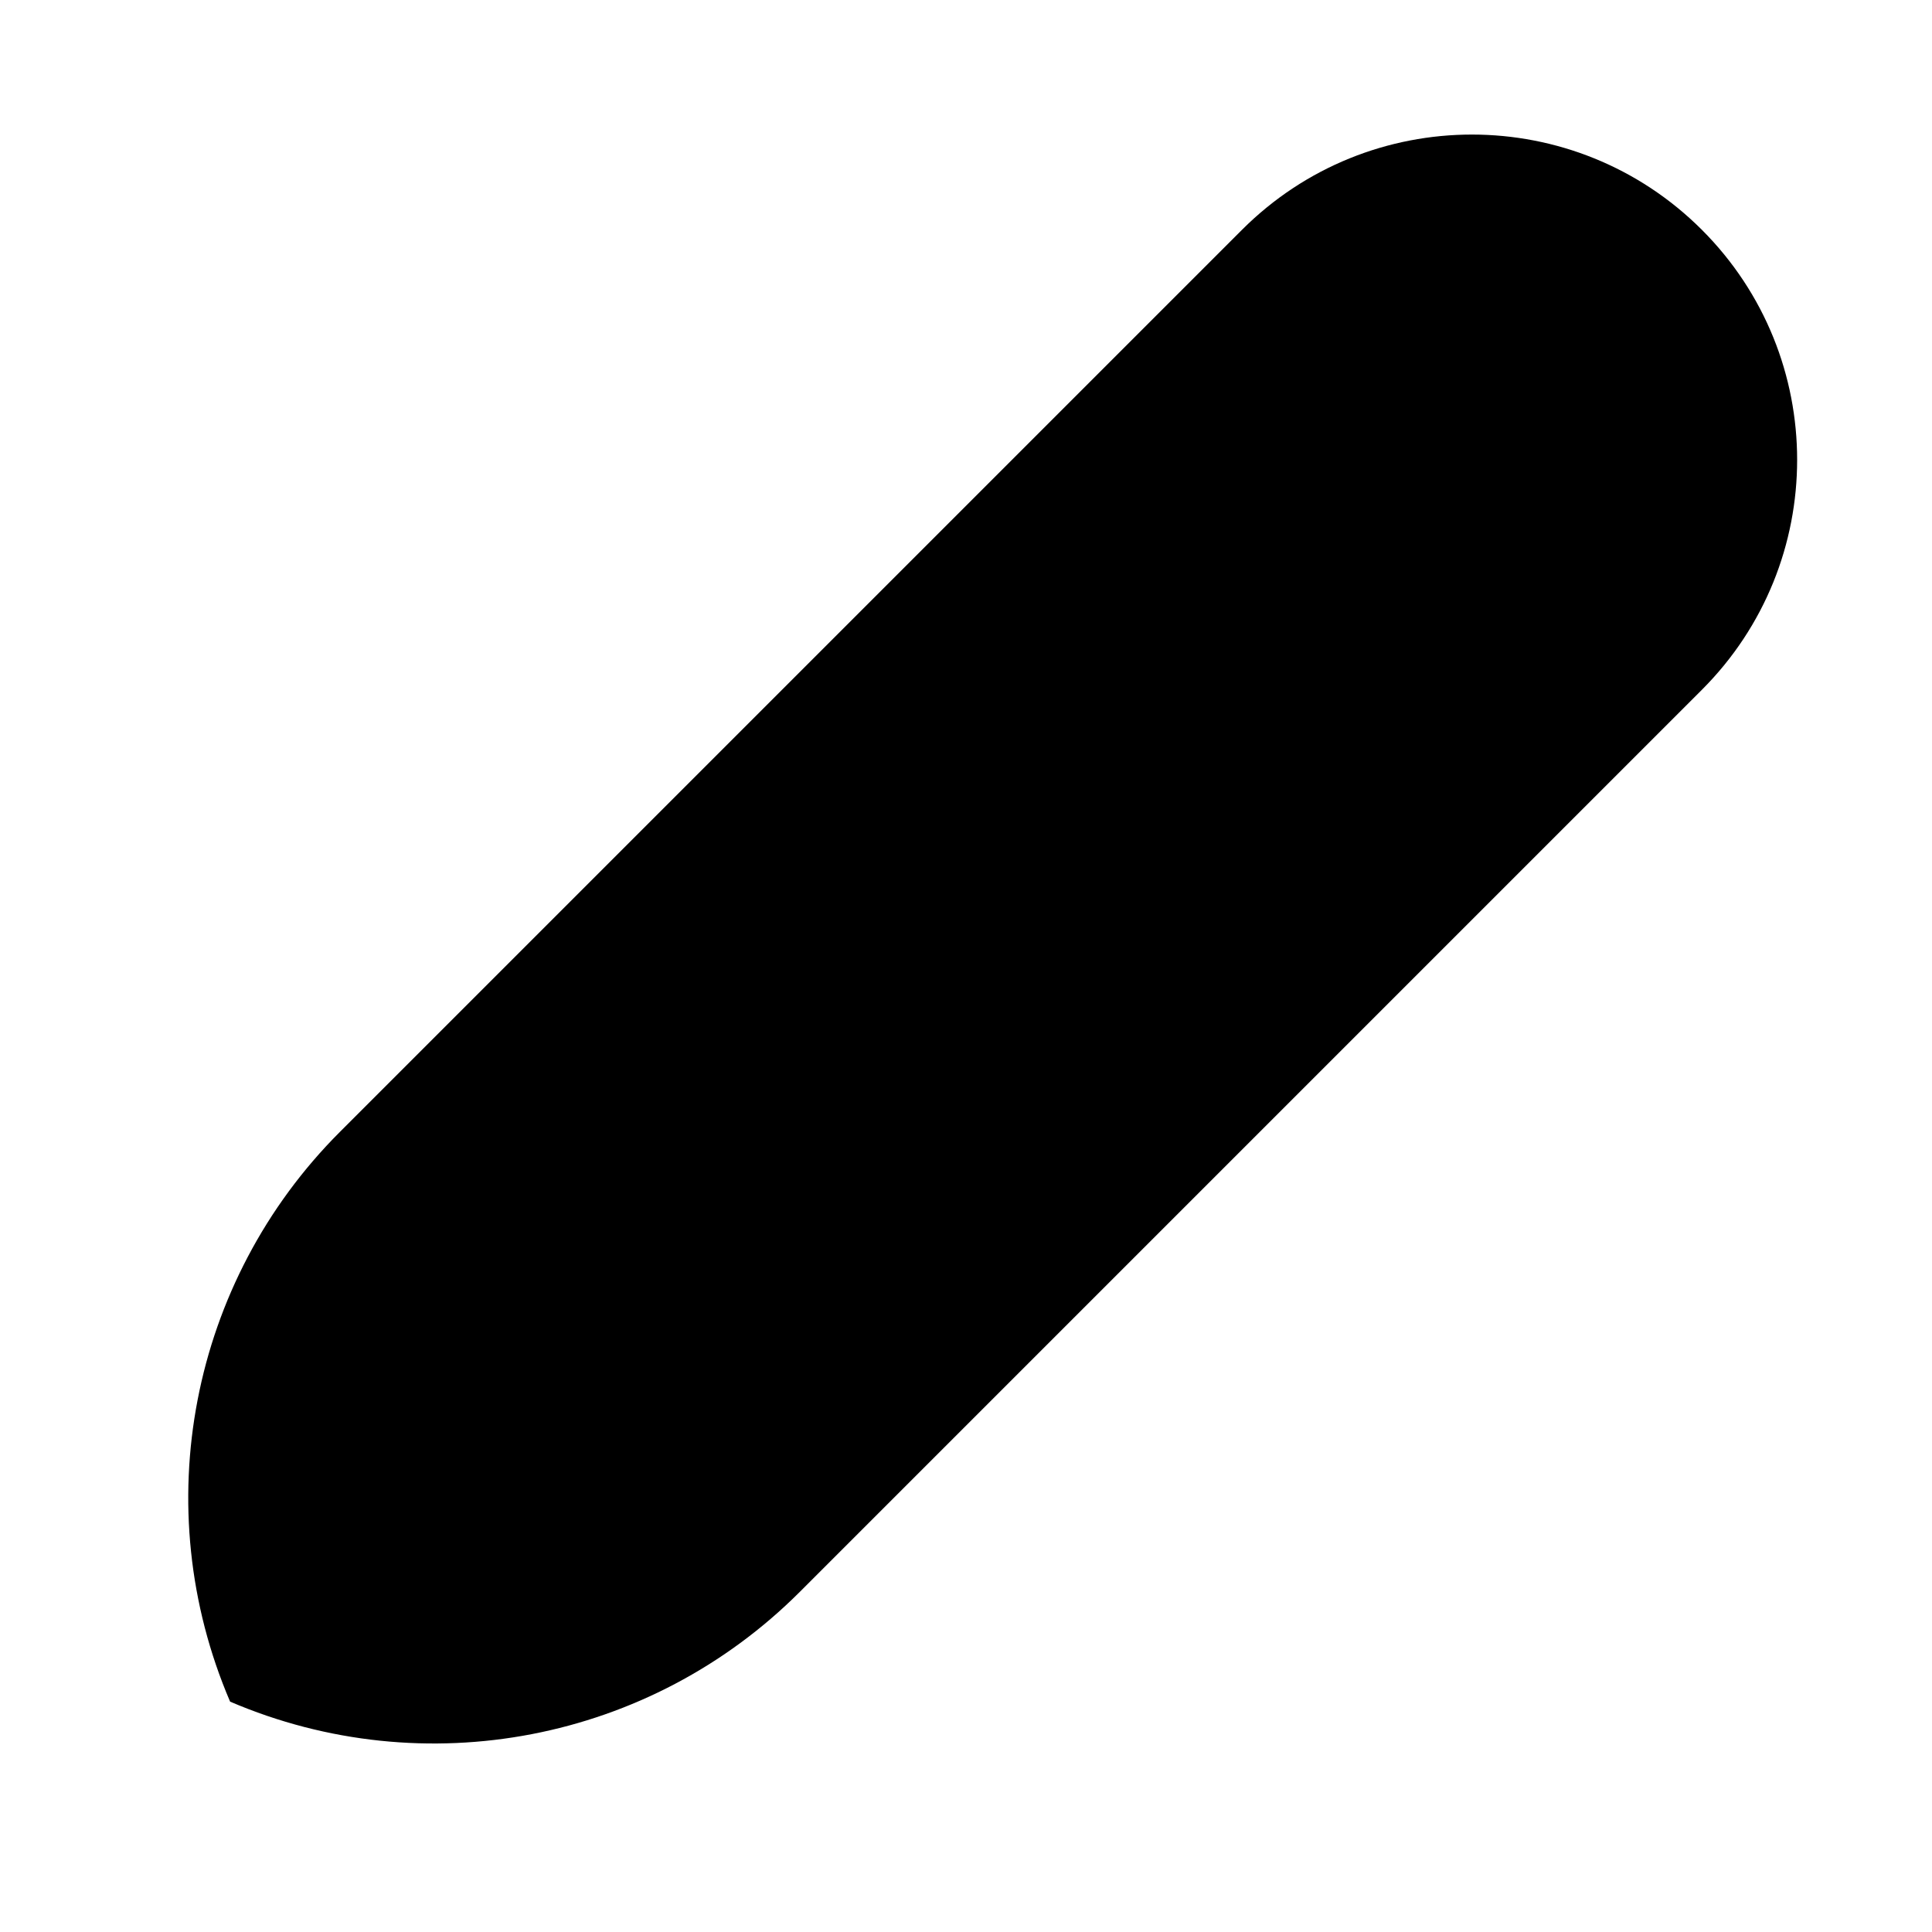 <svg xmlns="http://www.w3.org/2000/svg" xmlns:xlink="http://www.w3.org/1999/xlink" version="1.1"
    width="14.849" height="14.849" viewBox="0 0 14.849 14.849">
    <g style="mix-blend-mode:passthrough">
        <path
            d="M11.314,2.5L11.314,8.5L11.314,12.307C11.314,13.934,12.304,15.396,13.814,16C15.324,15.396,16.314,13.934,16.314,12.307L16.314,2.5C16.314,1.119,15.194,0,13.814,0C12.433,0,11.314,1.119,11.314,2.5Z"
            transform="matrix(0.707,0.707,-0.707,0.707,3.314,-8)"
            fill-opacity="1" />
    </g>
</svg>